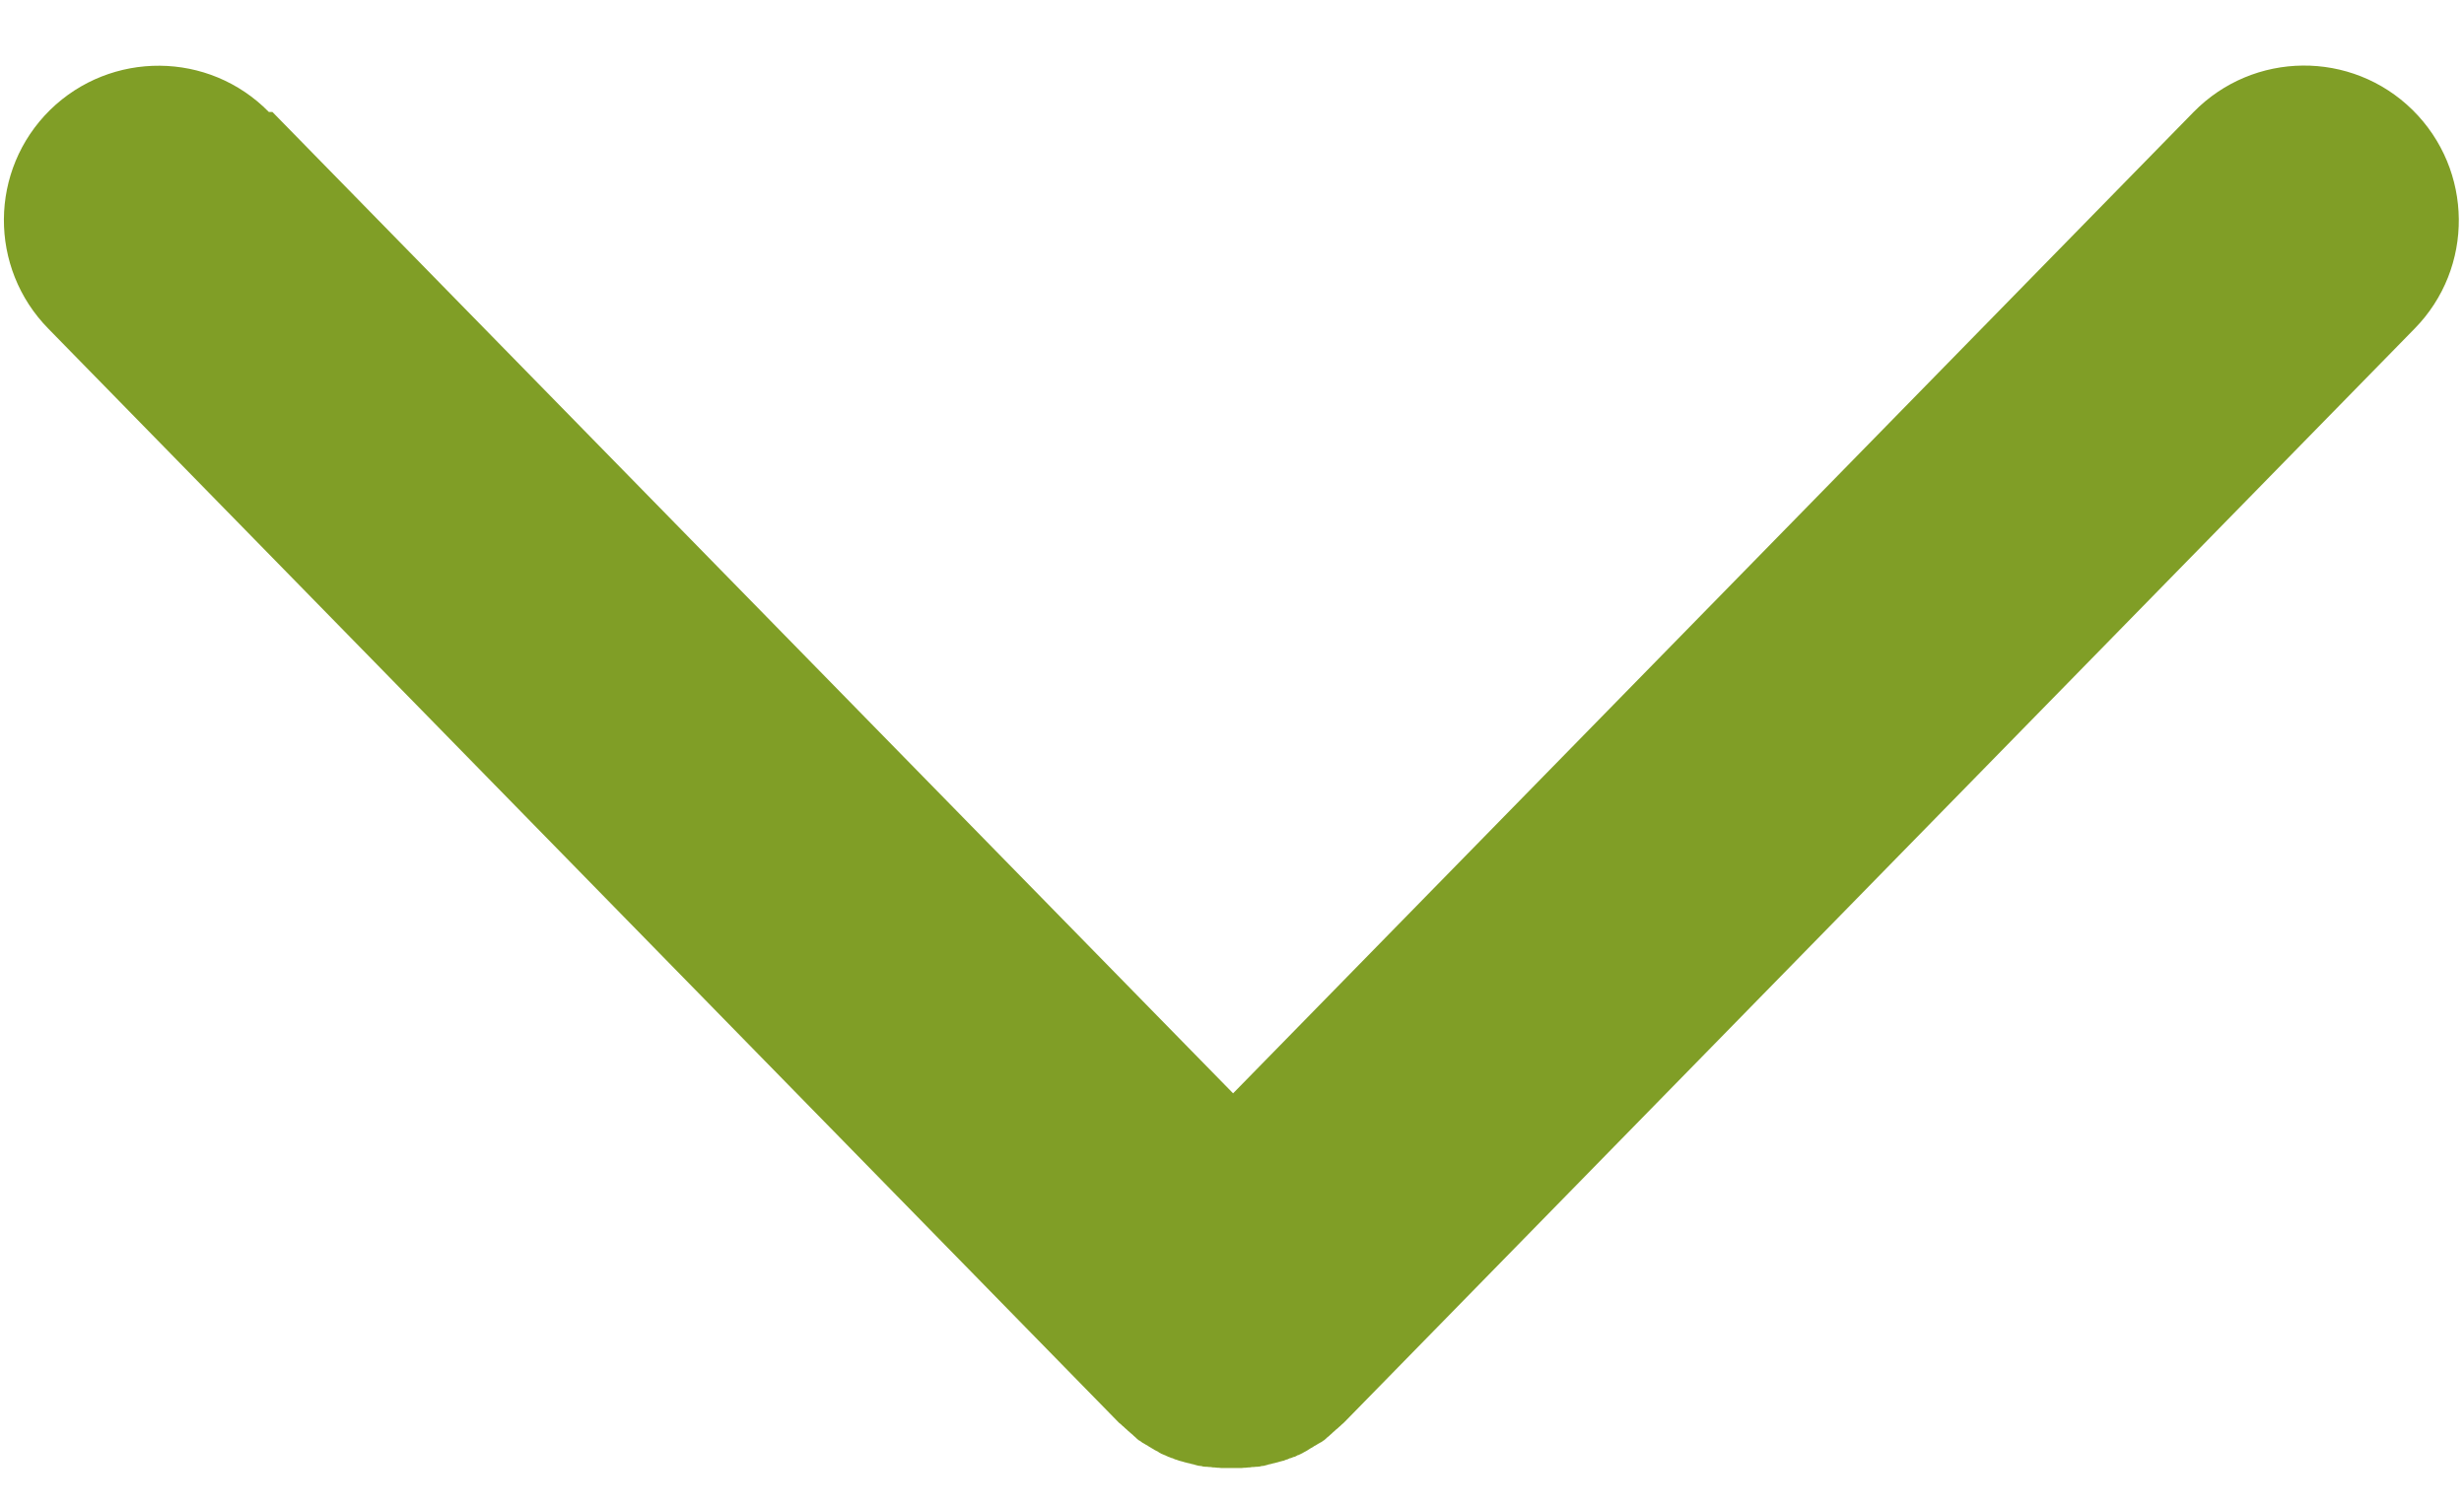 <svg width="18" height="11" viewBox="0 0 18 11" fill="none" xmlns="http://www.w3.org/2000/svg">
<path d="M1.964 0.818C1.526 0.372 0.811 0.368 0.366 0.803C-0.08 1.242 -0.084 1.957 0.354 2.402L8.164 10.383L8.169 10.388L8.176 10.395L8.191 10.407L8.198 10.414L8.212 10.426L8.219 10.433L8.233 10.445L8.24 10.452L8.254 10.464L8.262 10.471L8.276 10.483L8.283 10.49L8.297 10.502L8.304 10.509L8.318 10.521L8.326 10.525L8.34 10.535L8.347 10.54L8.363 10.549L8.371 10.554L8.387 10.563L8.394 10.568L8.411 10.578L8.418 10.582L8.434 10.592L8.444 10.597L8.461 10.606L8.468 10.611L8.484 10.62L8.508 10.63H8.51L8.517 10.634L8.534 10.642L8.541 10.644L8.558 10.651L8.567 10.653L8.584 10.661L8.593 10.663L8.612 10.67L8.619 10.672L8.638 10.677L8.662 10.684H8.664L8.674 10.687L8.693 10.691L8.702 10.694L8.721 10.698L8.73 10.701L8.749 10.706L8.759 10.708L8.778 10.71L8.787 10.713L8.806 10.715H8.816L8.835 10.717H8.844L8.863 10.72H8.873L8.892 10.722H8.901L8.92 10.724H8.929H8.948H8.958H8.977H8.986H9.005H9.015H9.034H9.043H9.062H9.072L9.09 10.722H9.1L9.119 10.72H9.128L9.147 10.717H9.157L9.176 10.715H9.185L9.204 10.713L9.214 10.71L9.233 10.708L9.24 10.706L9.259 10.701L9.268 10.698L9.287 10.694L9.297 10.691L9.315 10.687L9.325 10.684H9.327L9.351 10.677L9.37 10.672L9.379 10.67L9.396 10.663L9.405 10.661L9.422 10.653L9.432 10.651L9.448 10.644L9.458 10.642L9.474 10.634L9.481 10.63H9.484L9.505 10.62L9.522 10.611L9.531 10.606L9.548 10.597L9.555 10.592L9.571 10.582L9.578 10.578L9.595 10.568L9.602 10.563L9.619 10.554L9.626 10.549L9.642 10.54L9.652 10.535L9.666 10.525L9.673 10.521L9.687 10.509L9.694 10.502L9.709 10.49L9.716 10.483L9.73 10.471L9.737 10.464L9.751 10.452L9.758 10.445L9.773 10.433L9.78 10.426L9.794 10.414L9.801 10.407L9.815 10.395L9.822 10.388L9.827 10.383L17.638 2.402C18.076 1.957 18.069 1.242 17.624 0.803C17.178 0.365 16.463 0.372 16.025 0.818L9.008 7.987L1.99 0.818H1.964Z" fill="#809E26"/>
</svg>
